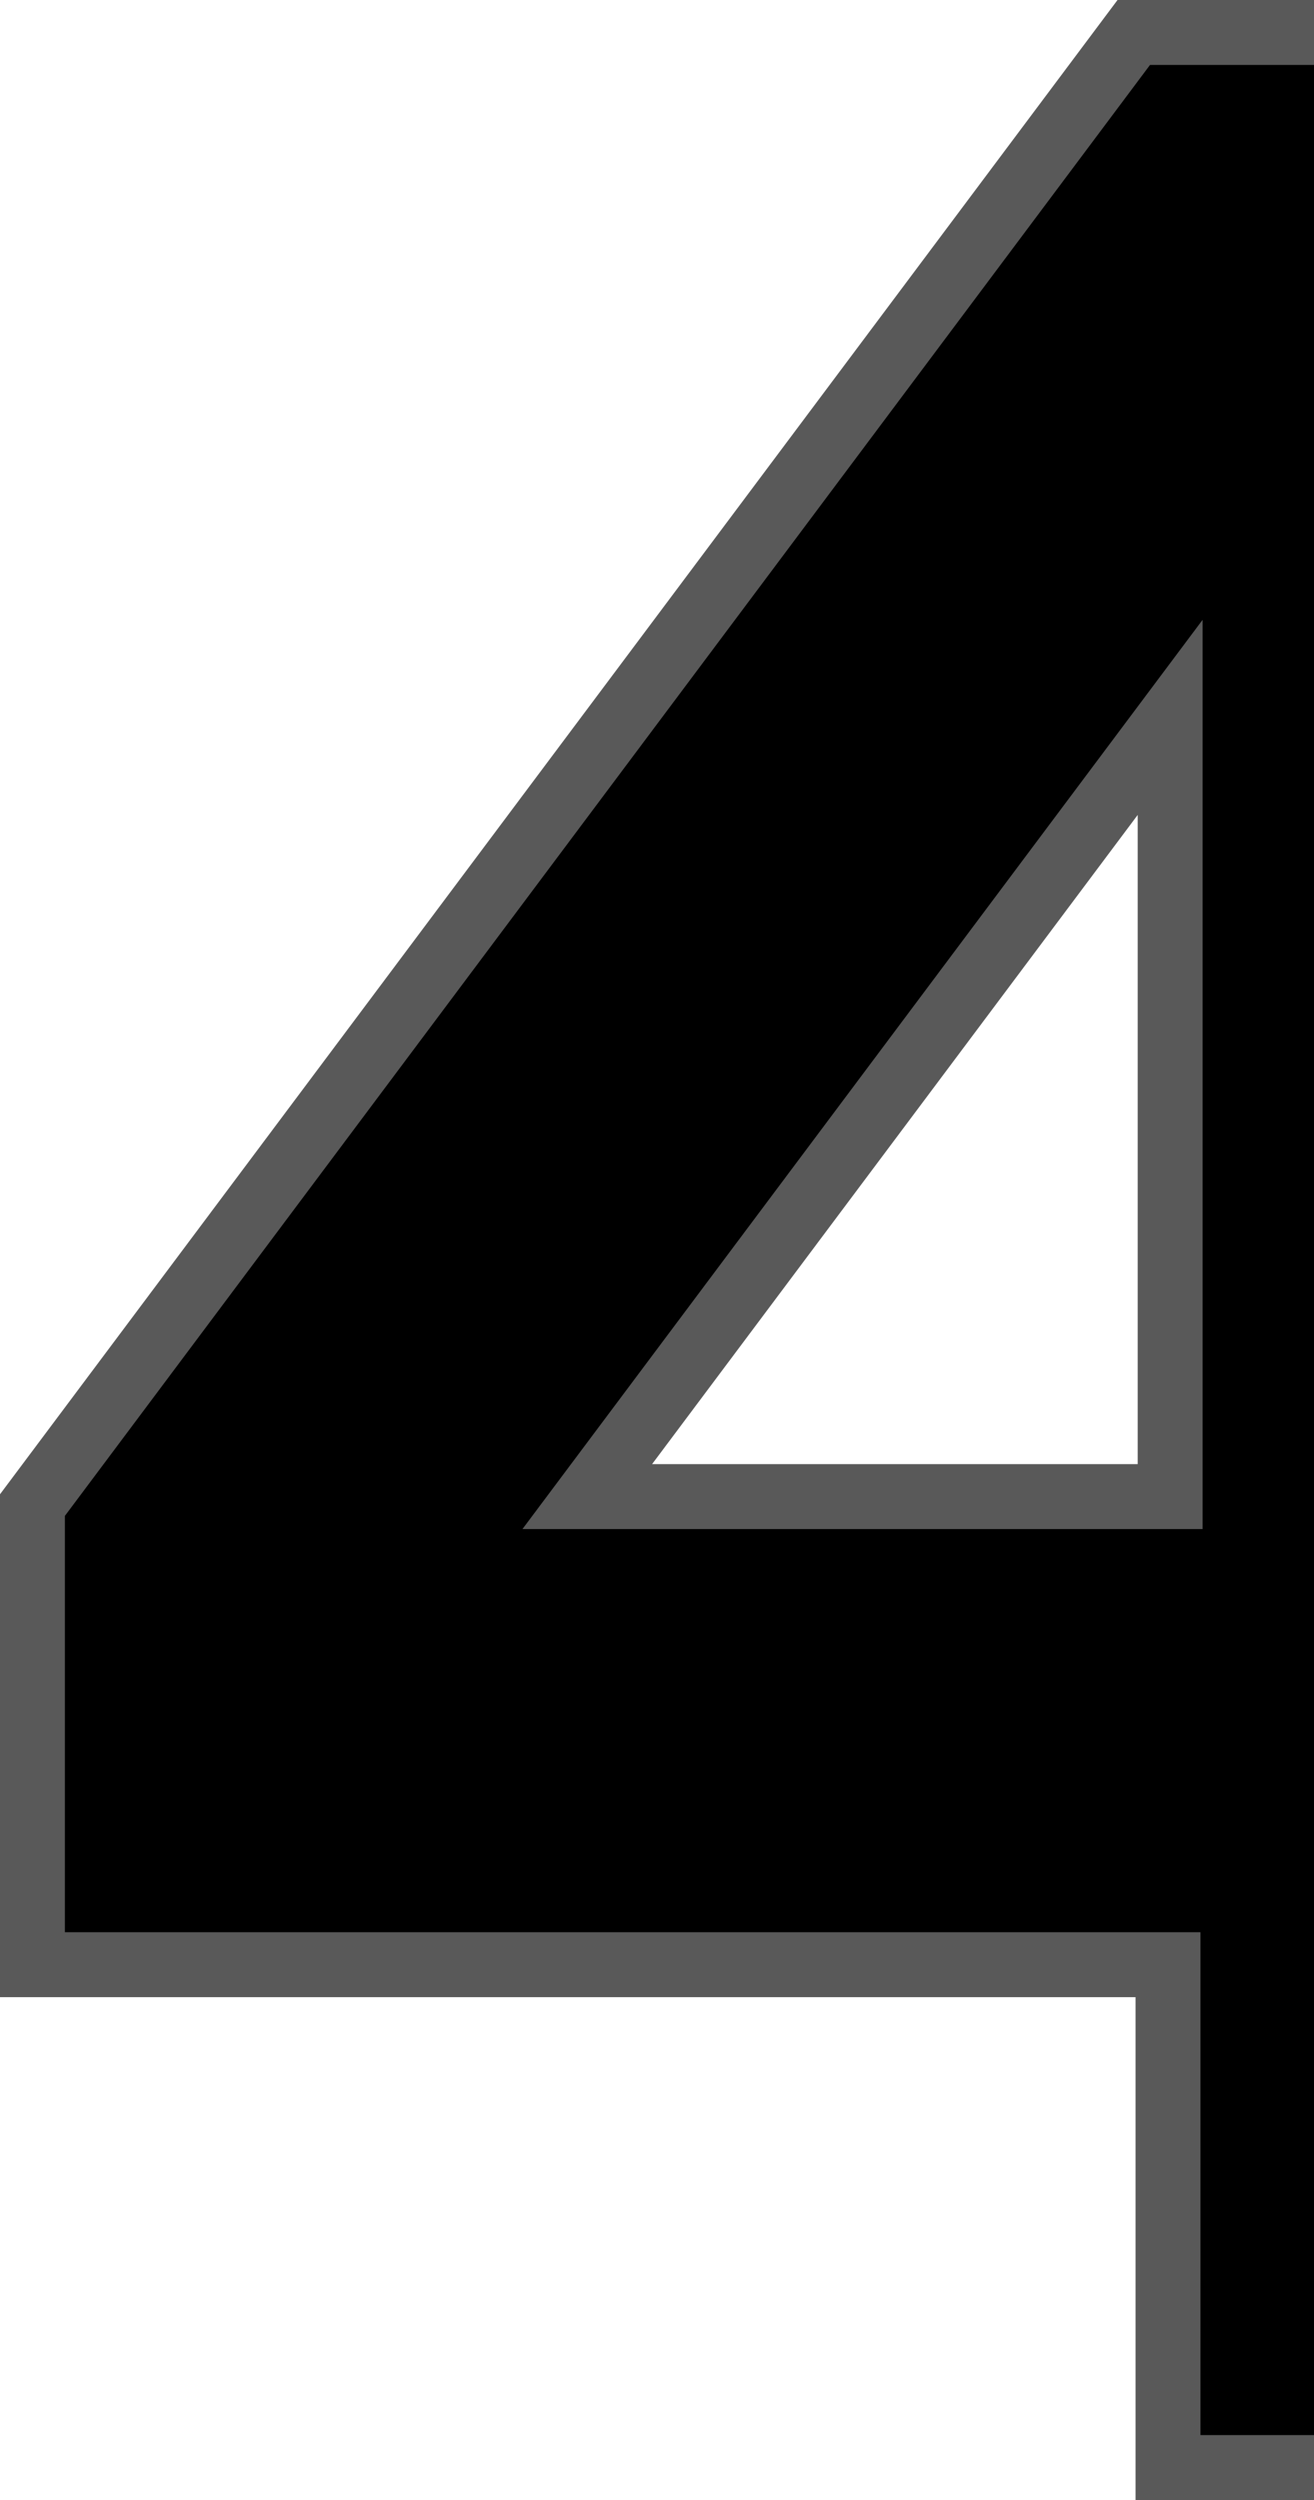 <svg xmlns="http://www.w3.org/2000/svg" width="100%" height="100%" viewBox="0 0 81 154" xmlns:v="https://vecta.io/nano"><path stroke="#595959" stroke-linejoin="square" stroke-width="4" d="M72 152h35.333v-30.977H128V92.497h-20.667V2H69.89L2 92.712v28.311h70V152zM36.202 92.188l35.93-47.998v47.998h-35.93z"/></svg>